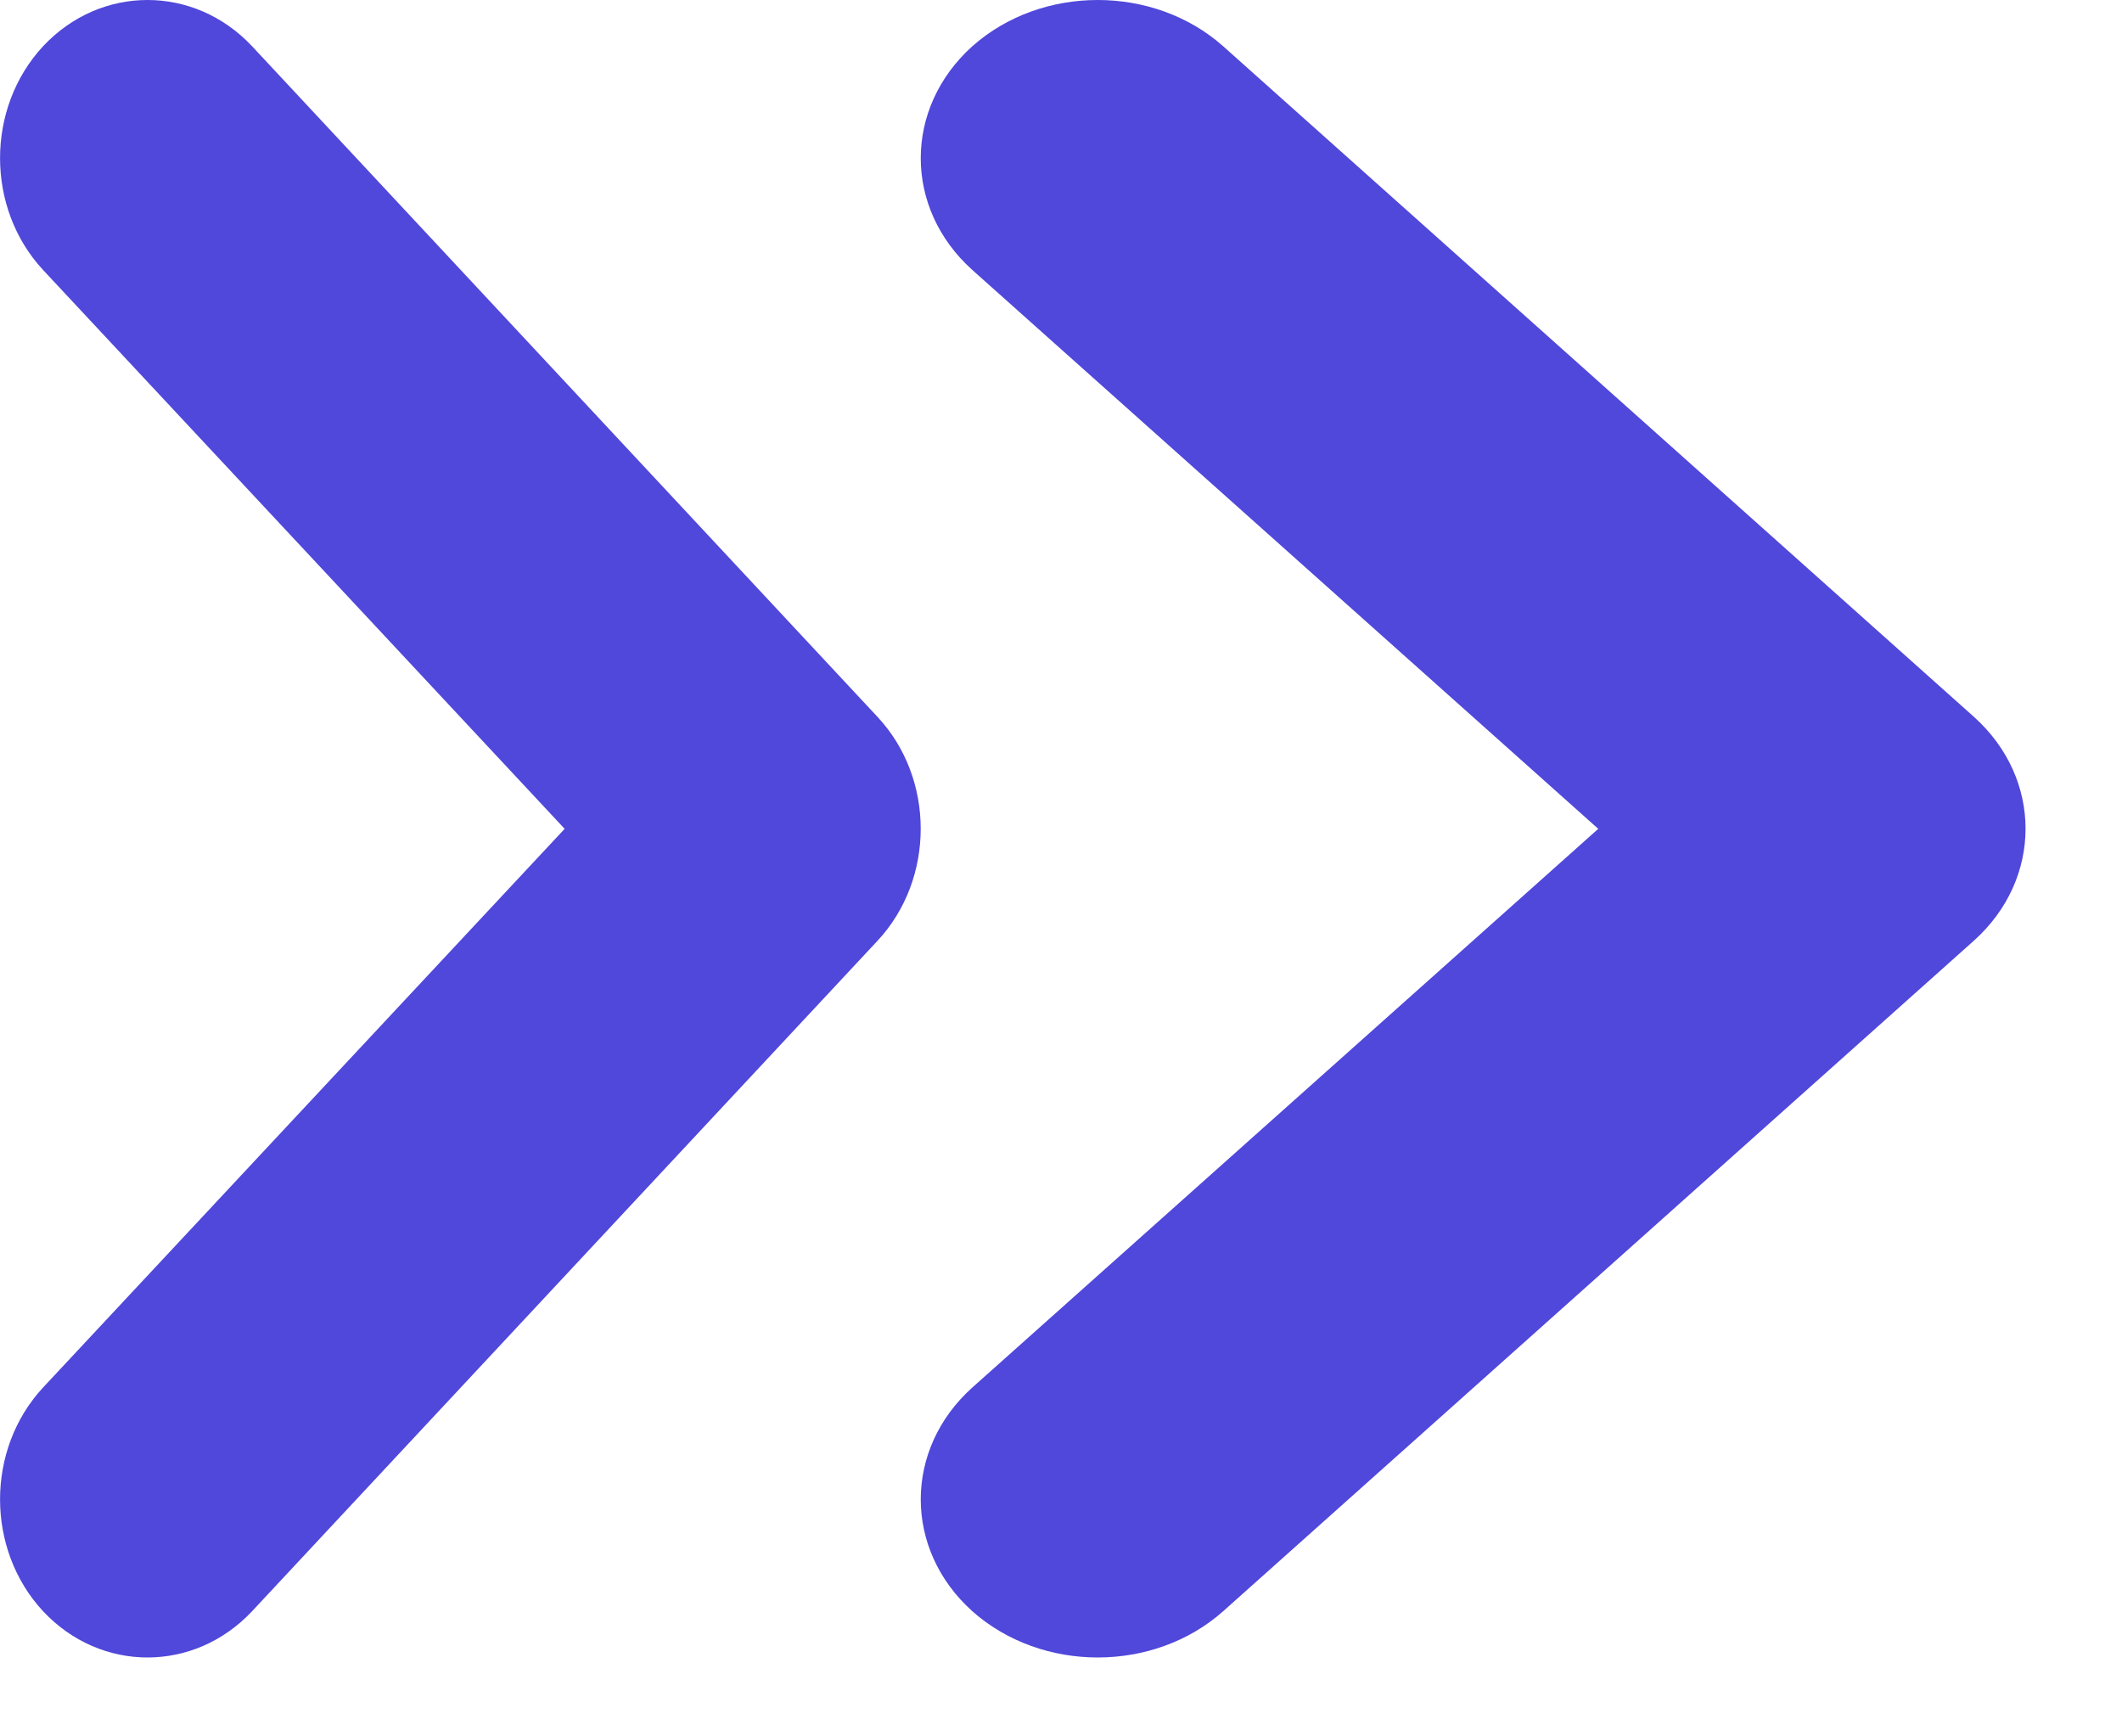 <svg width="11" height="9" viewBox="0 0 11 9" fill="none" xmlns="http://www.w3.org/2000/svg">
<path d="M5.04 1.399L8.285 4.296L5.04 7.192C4.684 7.512 4.684 8.031 5.04 8.351C5.4 8.671 5.981 8.671 6.341 8.351L10.233 4.875C10.589 4.555 10.589 4.036 10.233 3.716L6.341 0.24C5.981 -0.08 5.4 -0.08 5.04 0.24C4.684 0.561 4.684 1.079 5.04 1.399Z" fill="#5047DB"/>
<path d="M4.55 4.875C4.847 4.555 4.847 4.036 4.55 3.717L1.307 0.24C1.007 -0.08 0.522 -0.08 0.223 0.24C-0.074 0.56 -0.074 1.079 0.223 1.399L2.927 4.296L0.223 7.192C-0.074 7.512 -0.074 8.031 0.223 8.351C0.522 8.671 1.007 8.671 1.307 8.351L4.55 4.875Z" fill="#5047DB"/>
</svg>
